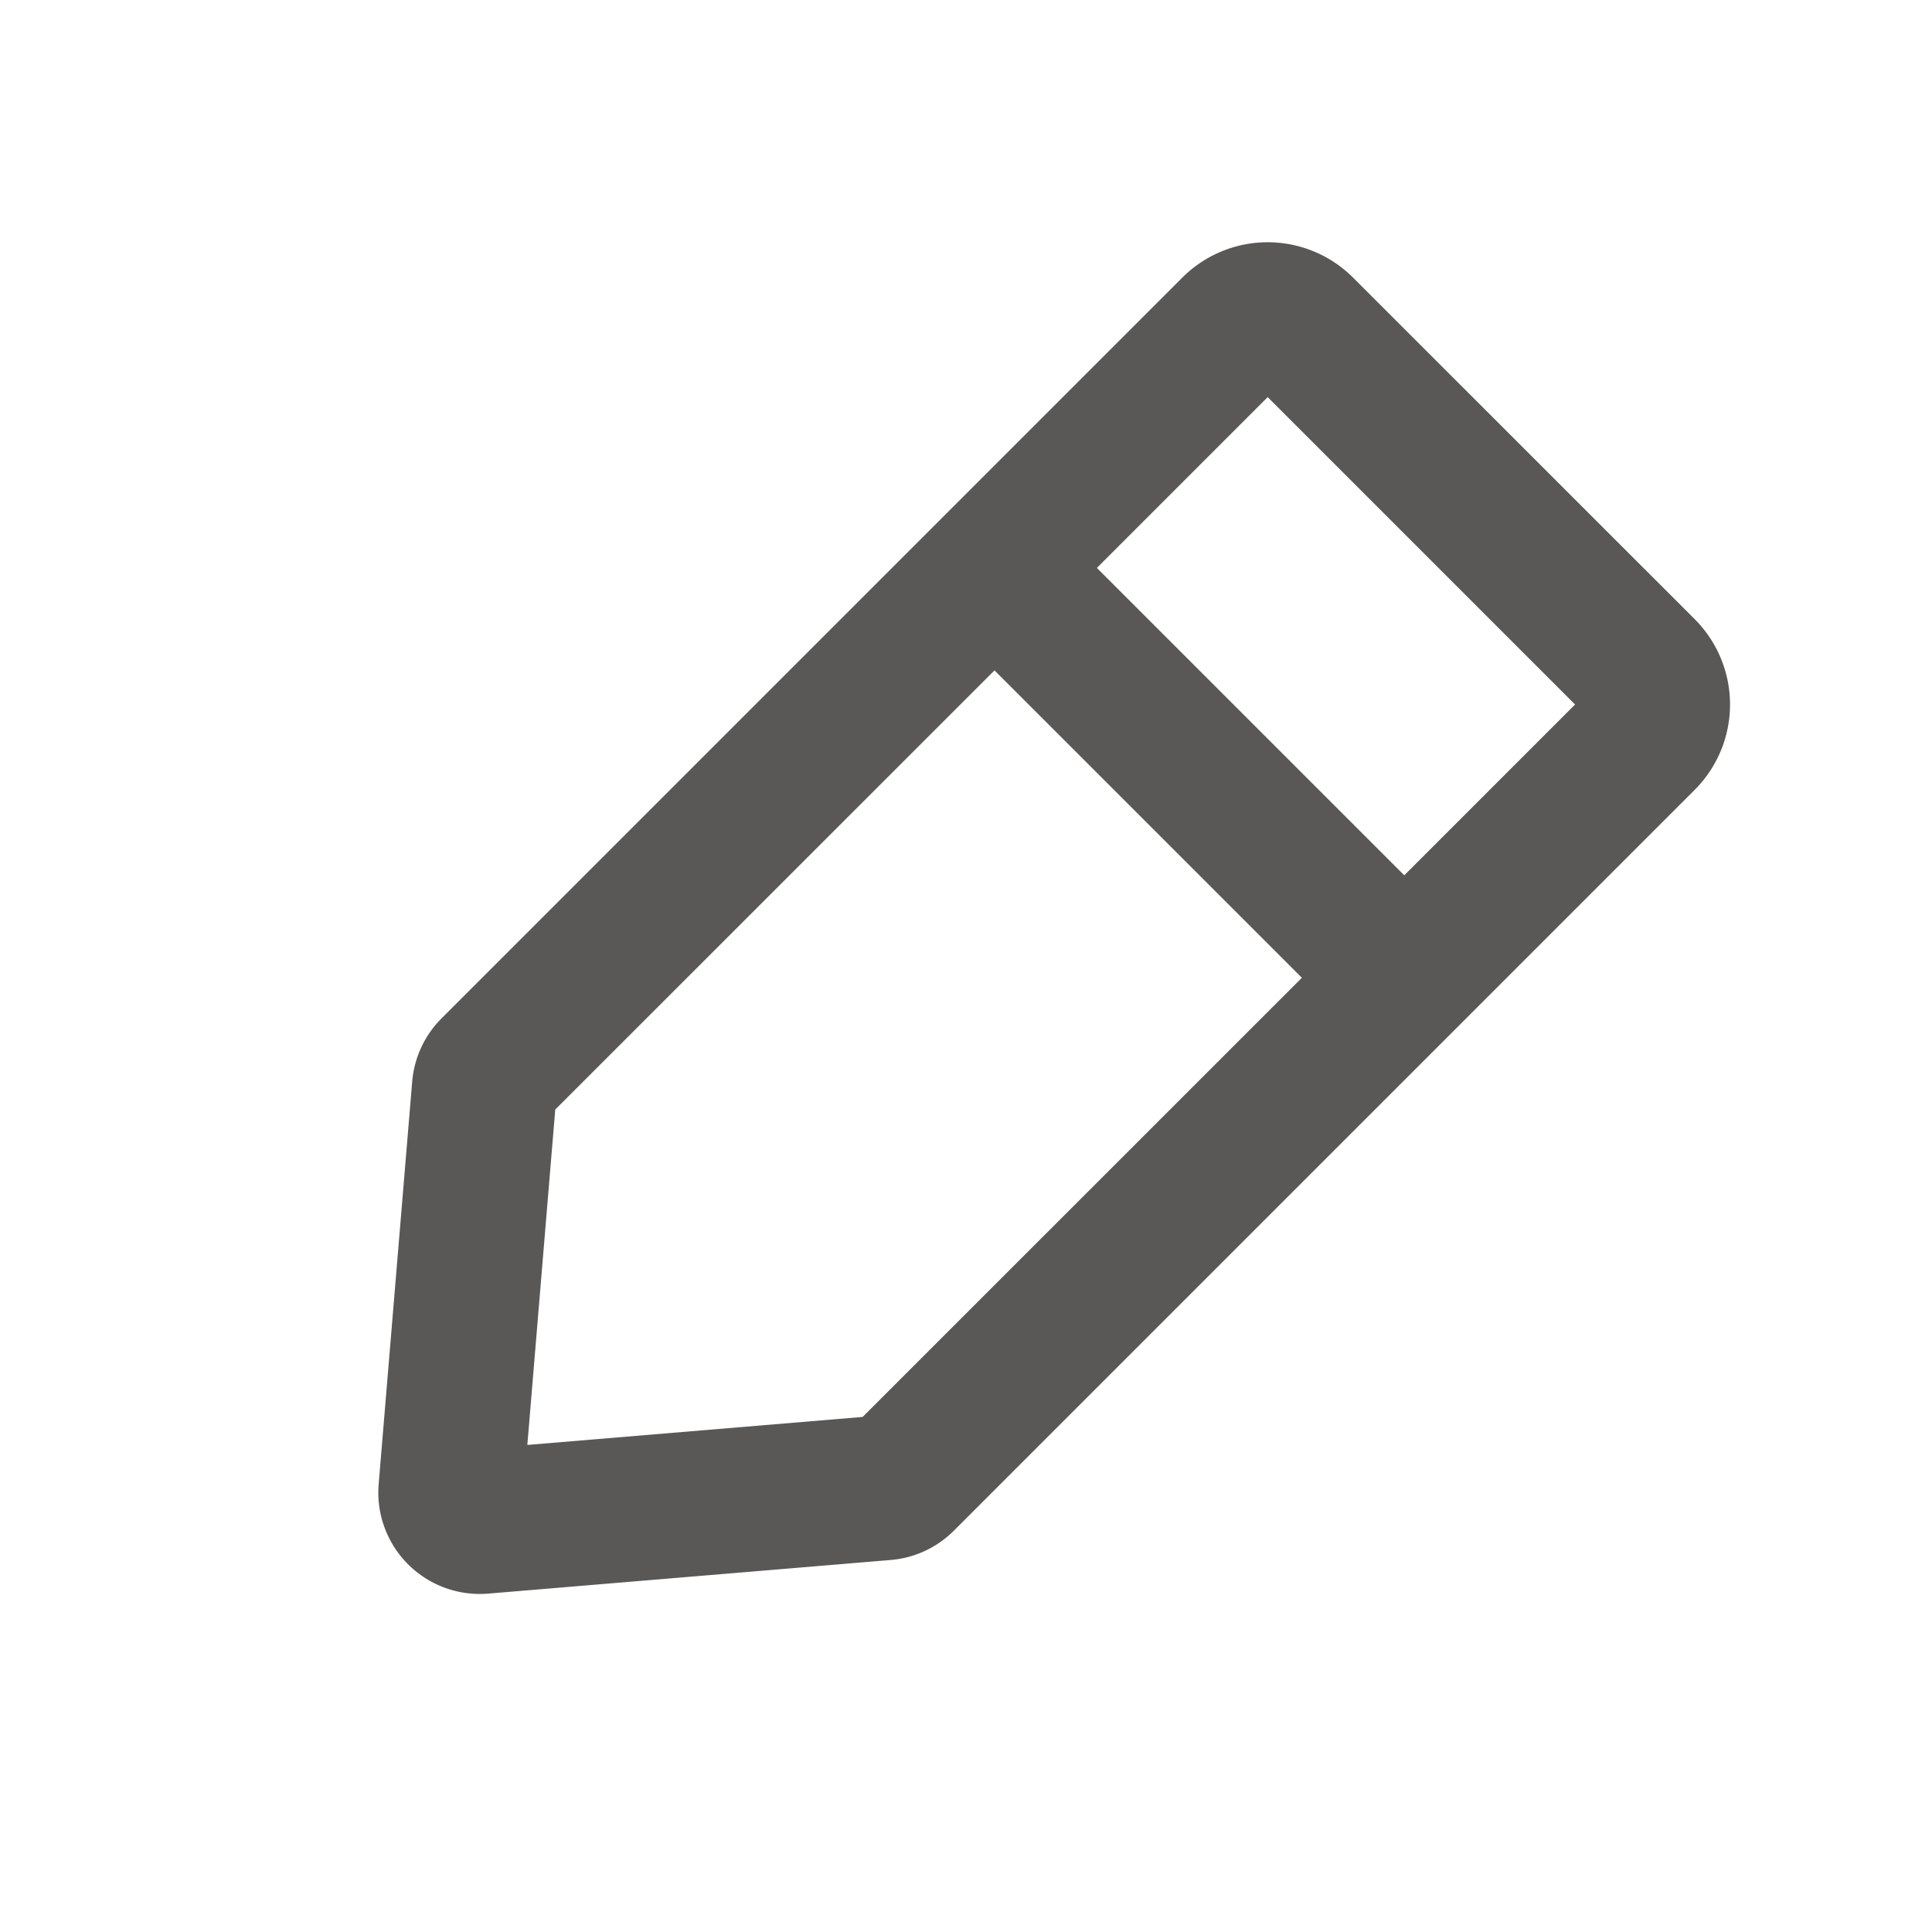 <svg width="20" height="20" fill="#595857" xmlns="http://www.w3.org/2000/svg"><path fill-rule="evenodd" clip-rule="evenodd" d="M4.571 10.542a1.05 1.05 0 00-.304.655l-.347 4.166a1.05 1.05 0 001.134 1.134l4.165-.348c.248-.02.48-.128.656-.304l5.18-5.18a.708.708 0 00.013-.013l.012-.012 2.463-2.463a1.25 1.25 0 000-1.768l-3.536-3.535a1.25 1.25 0 00-1.768 0l-7.668 7.668zm9.966-1.481l1.768-1.768-3.182-3.182-1.768 1.768 3.182 3.182zM10.295 6.94l-4.547 4.546-.289 3.472 3.471-.29 4.547-4.546-3.182-3.182z"/></svg>
